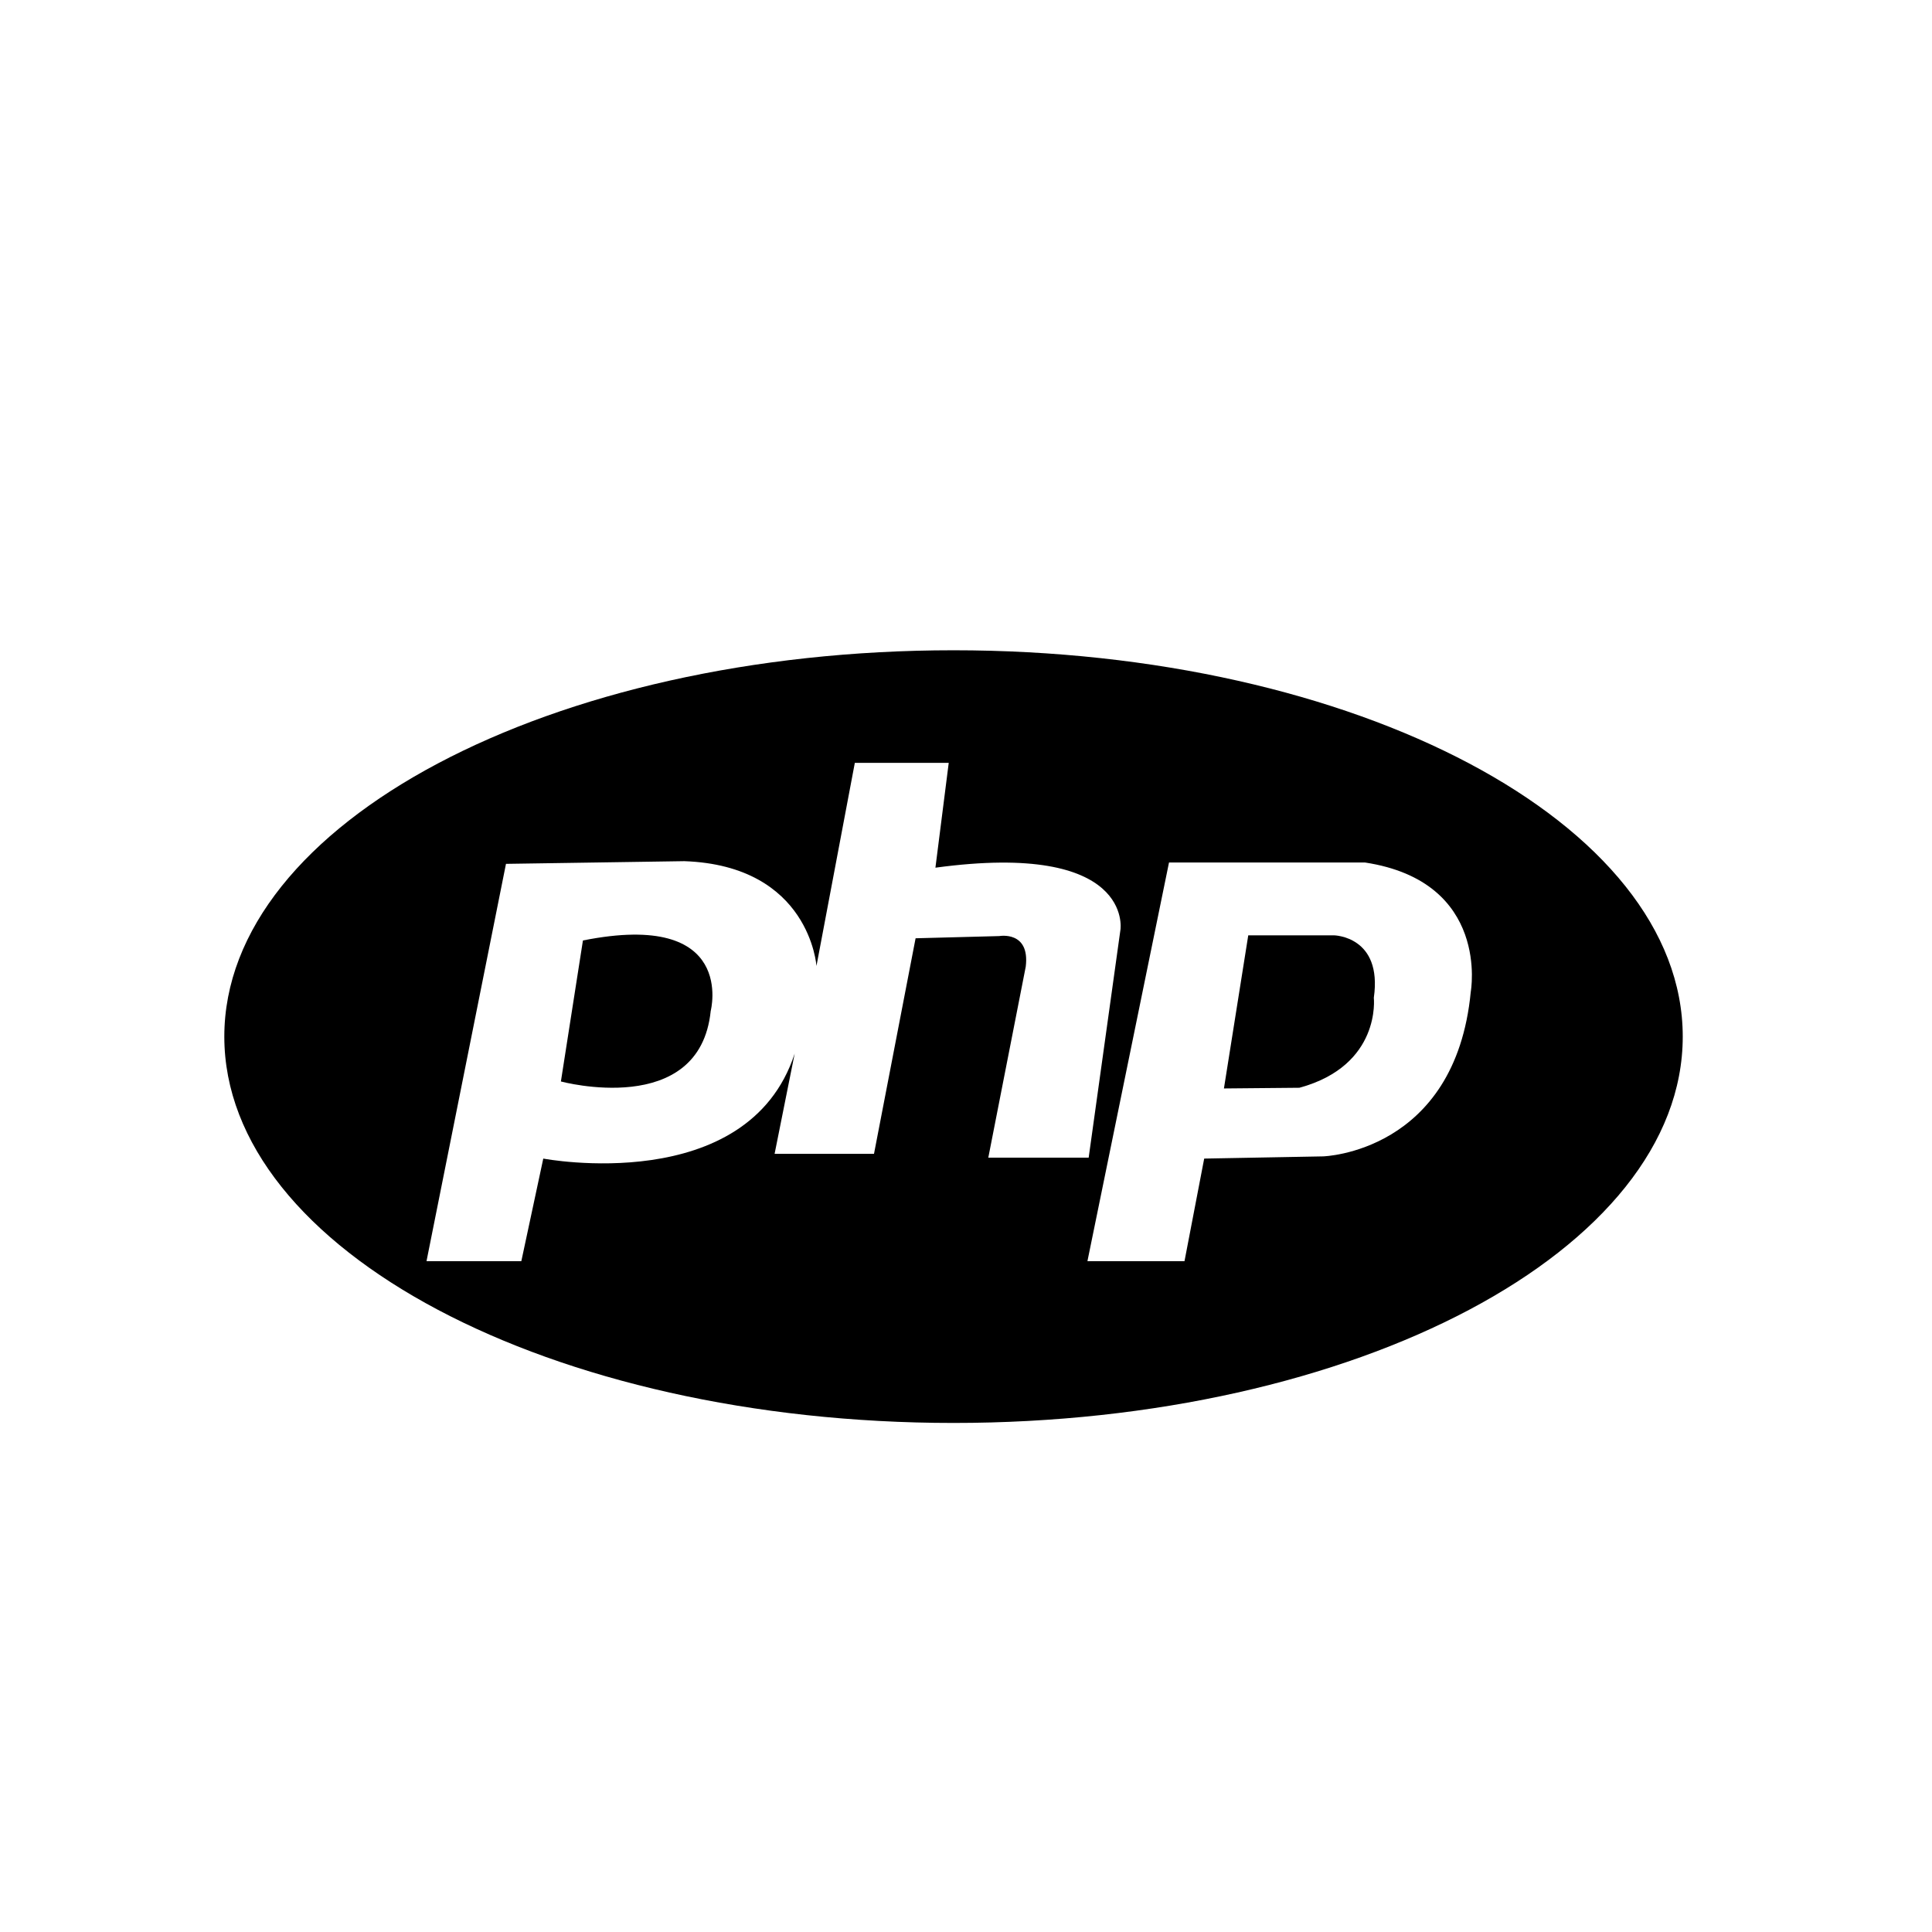 <?xml version="1.0" encoding="utf-8"?>
<!-- Generator: Adobe Illustrator 15.1.0, SVG Export Plug-In . SVG Version: 6.00 Build 0)  -->
<!DOCTYPE svg PUBLIC "-//W3C//DTD SVG 1.1//EN" "http://www.w3.org/Graphics/SVG/1.1/DTD/svg11.dtd">
<svg version="1.1" id="Layer_1" xmlns="http://www.w3.org/2000/svg" xmlns:xlink="http://www.w3.org/1999/xlink" x="0px" y="0px"
	 width="504px" height="504px" viewBox="0 0 504 504" enable-background="new 0 0 504 504" xml:space="preserve">
<g>
	<path d="M348,244h-22.368l-6.345,39.945l19.691-0.182c21.393-5.832,19.412-23.479,19.412-23.479C360.689,244.193,348,244,348,244z"
		/>
	<path d="M248.747,169.636c-105.061,0-190.229,45.122-190.229,100.785c0,55.66,85.169,100.783,190.229,100.783
		c105.062,0,190.23-45.123,190.23-100.783C438.977,214.758,353.809,169.636,248.747,169.636z M260.689,244.193l-21.839,0.575
		L228,301h-25.931l5.237-26.154c-12.259,37.53-65.582,27.394-65.582,27.394L136,329h-24.736l20.73-103.646l46.512-0.702
		C211.265,225.802,212.988,252,212.988,252L223,199h24.495l-3.472,27.354c51.724-7.024,48.276,16.114,48.276,16.114L284,302h-26.184
		l9.77-49.832C268.735,242.733,260.689,244.193,260.689,244.193z M383.678,258.734c-4.023,41.953-38.505,42.93-38.505,42.93
		l-31.035,0.575L309,329h-25.322l21.281-104h51.133C388.851,230,383.678,258.734,383.678,258.734z"/>
	<path d="M152.069,245.342l-5.747,36.782c0,0,36.207,9.771,39.081-18.391C185.402,263.733,192.299,237.296,152.069,245.342z"/>
</g>
</svg>
